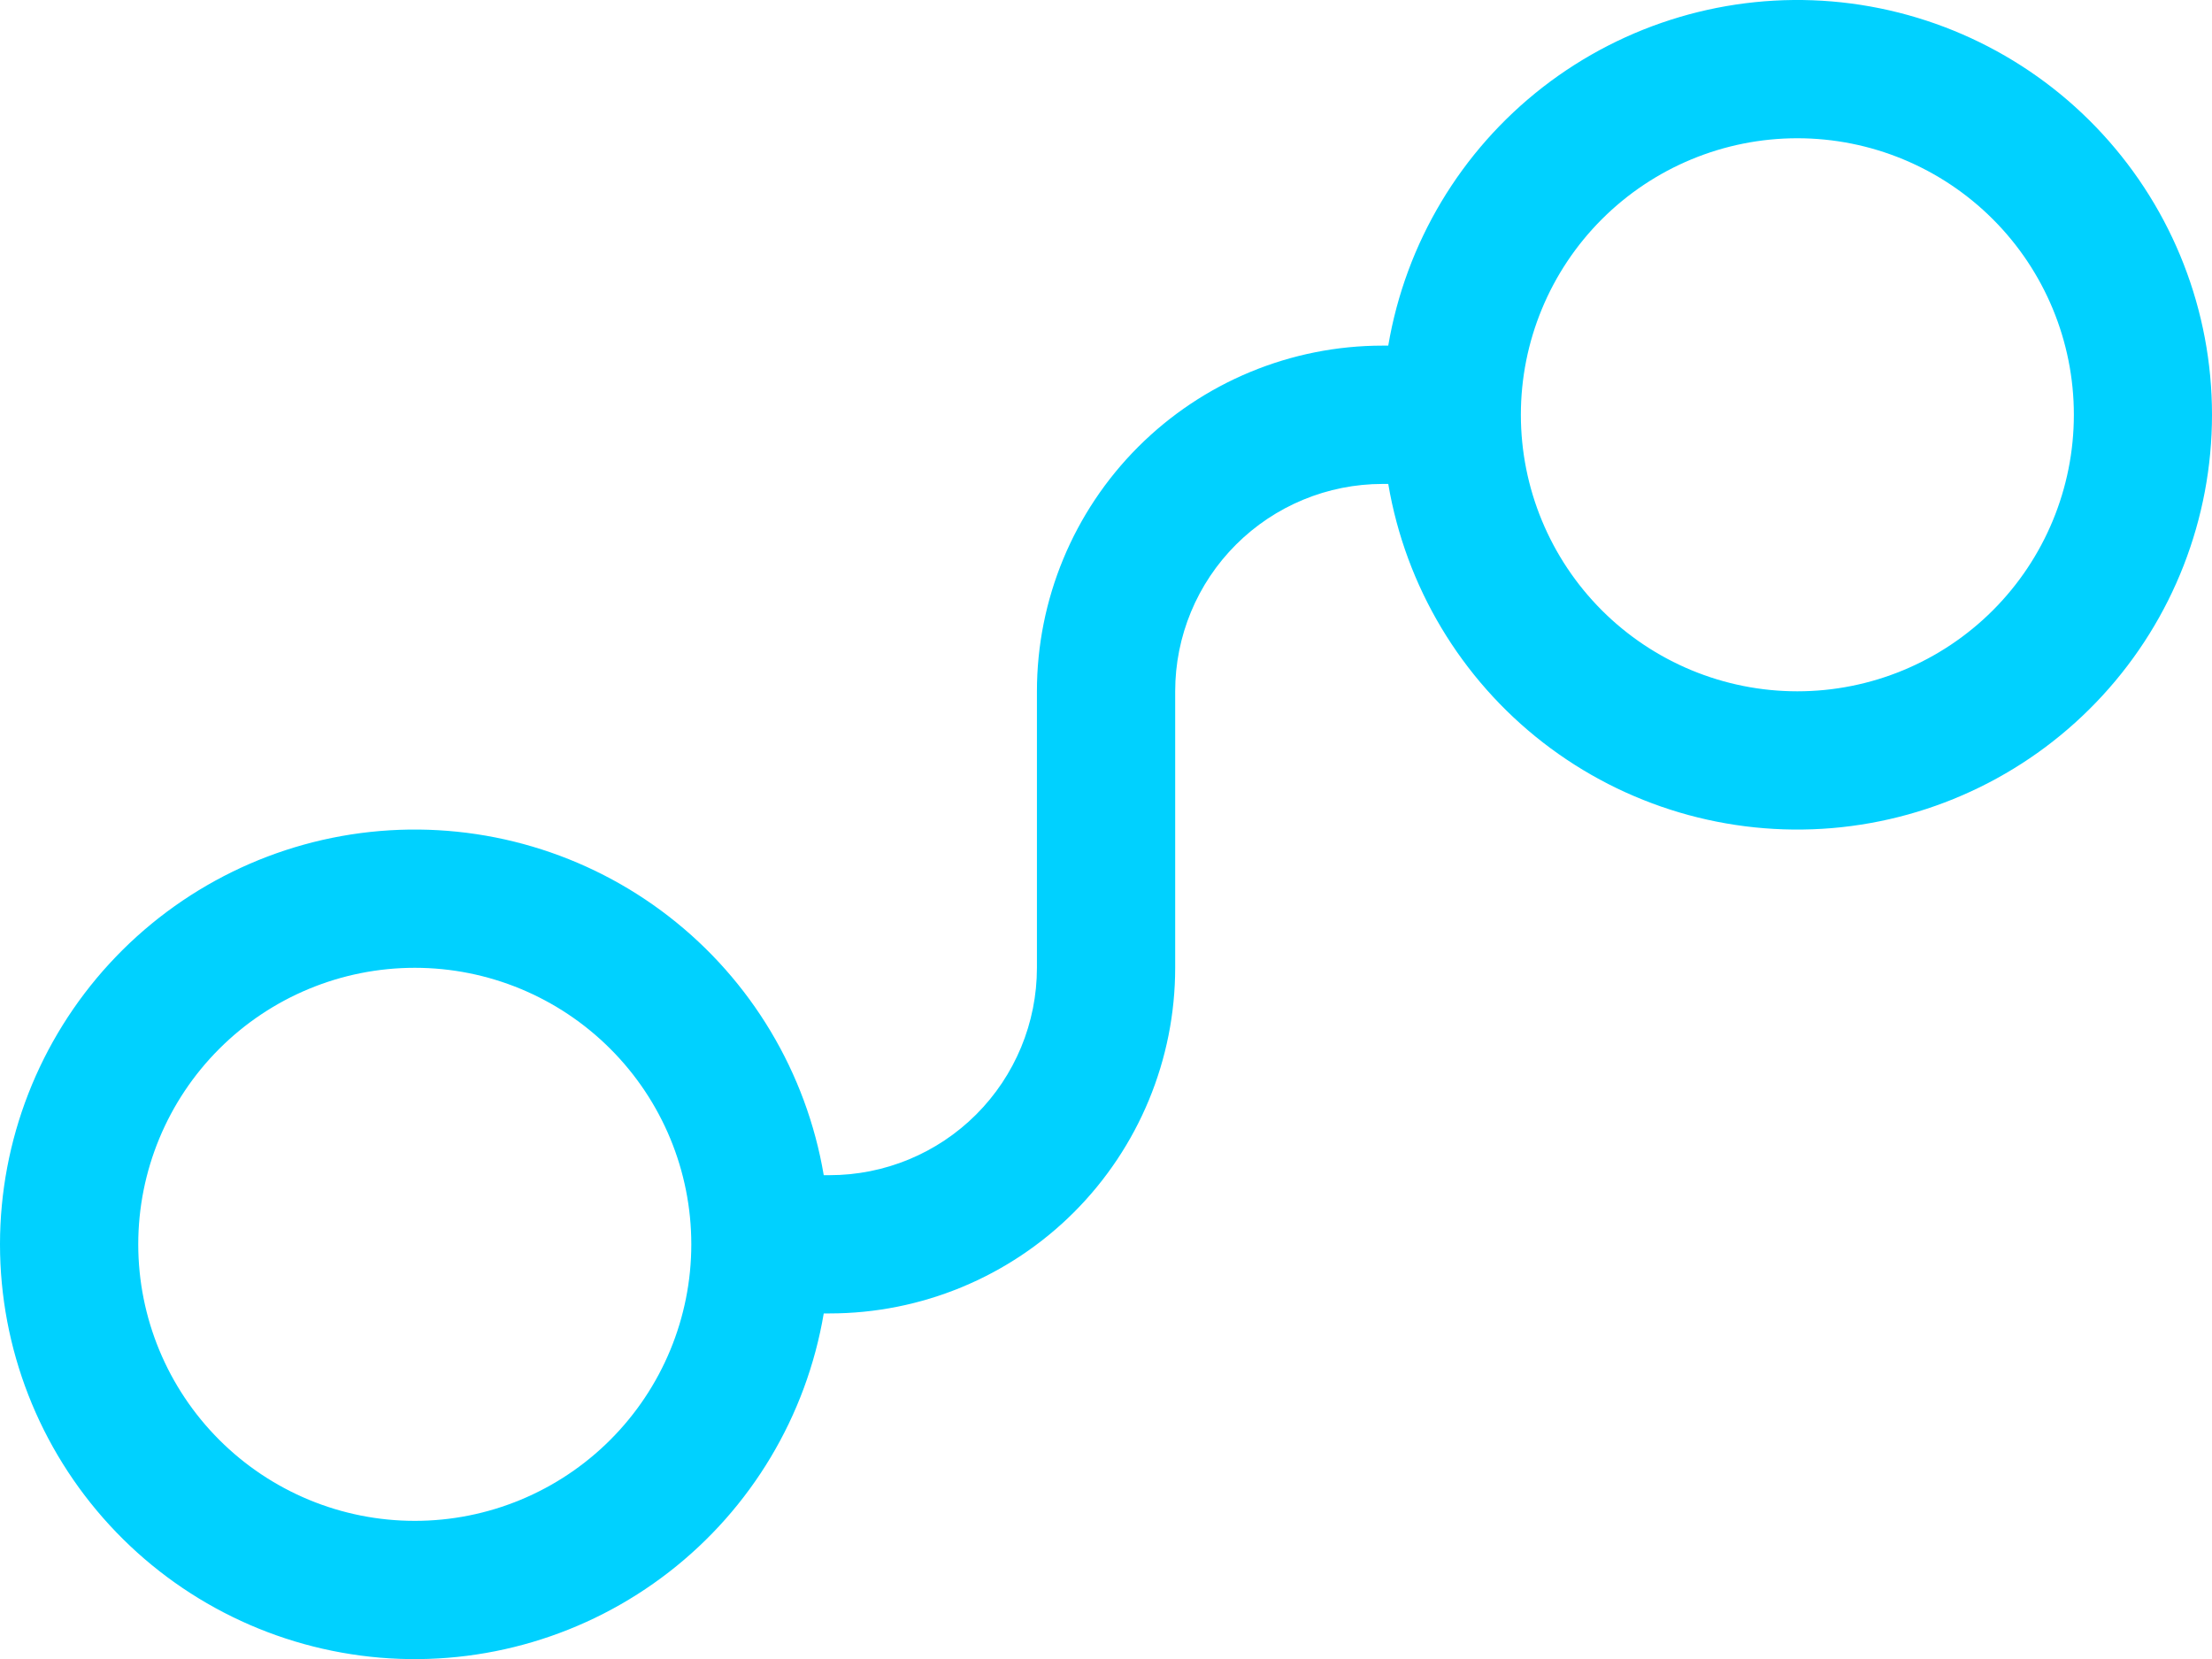 <svg width="40" height="30" viewBox="0 0 40 30" fill="none" xmlns="http://www.w3.org/2000/svg">
<path d="M32.502 2.5C31.176 2.5 29.904 3.027 28.966 3.965C28.029 4.902 27.502 6.174 27.502 7.5C27.502 8.827 28.029 10.098 28.966 11.036C29.904 11.974 31.176 12.501 32.502 12.501C33.828 12.501 35.1 11.974 36.038 11.036C36.975 10.098 37.502 8.827 37.502 7.5C37.502 6.174 36.975 4.902 36.038 3.965C35.1 3.027 33.828 2.5 32.502 2.5ZM25.104 6.25C25.418 4.396 26.416 2.727 27.902 1.574C29.388 0.422 31.253 -0.131 33.127 0.026C35.001 0.184 36.748 1.039 38.02 2.423C39.294 3.808 40 5.62 40 7.5C40 9.381 39.294 11.193 38.02 12.578C36.748 13.962 35.001 14.817 33.127 14.975C31.253 15.132 29.388 14.579 27.902 13.427C26.416 12.274 25.418 10.605 25.104 8.751H25.002C24.007 8.751 23.053 9.146 22.35 9.849C21.646 10.552 21.251 11.506 21.251 12.501V17.501C21.251 19.159 20.593 20.748 19.421 21.921C18.248 23.093 16.659 23.751 15.001 23.751H14.896C14.582 25.606 13.584 27.275 12.098 28.427C10.612 29.58 8.747 30.133 6.873 29.976C4.999 29.818 3.253 28.963 1.98 27.578C0.707 26.194 0 24.382 0 22.501C0 20.621 0.707 18.809 1.98 17.424C3.253 16.04 4.999 15.184 6.873 15.027C8.747 14.87 10.612 15.422 12.098 16.575C13.584 17.728 14.582 19.397 14.896 21.251H15.001C15.996 21.251 16.95 20.856 17.653 20.153C18.356 19.45 18.751 18.496 18.751 17.501V12.501C18.751 10.843 19.41 9.253 20.582 8.081C21.754 6.909 23.344 6.25 25.002 6.25H25.104ZM7.501 17.501C6.174 17.501 4.903 18.028 3.965 18.966C3.027 19.903 2.5 21.175 2.5 22.501C2.5 23.828 3.027 25.099 3.965 26.037C4.903 26.975 6.174 27.502 7.501 27.502C8.827 27.502 10.098 26.975 11.036 26.037C11.974 25.099 12.501 23.828 12.501 22.501C12.501 21.175 11.974 19.903 11.036 18.966C10.098 18.028 8.827 17.501 7.501 17.501Z" fill="#00D1FF"/>
</svg>
